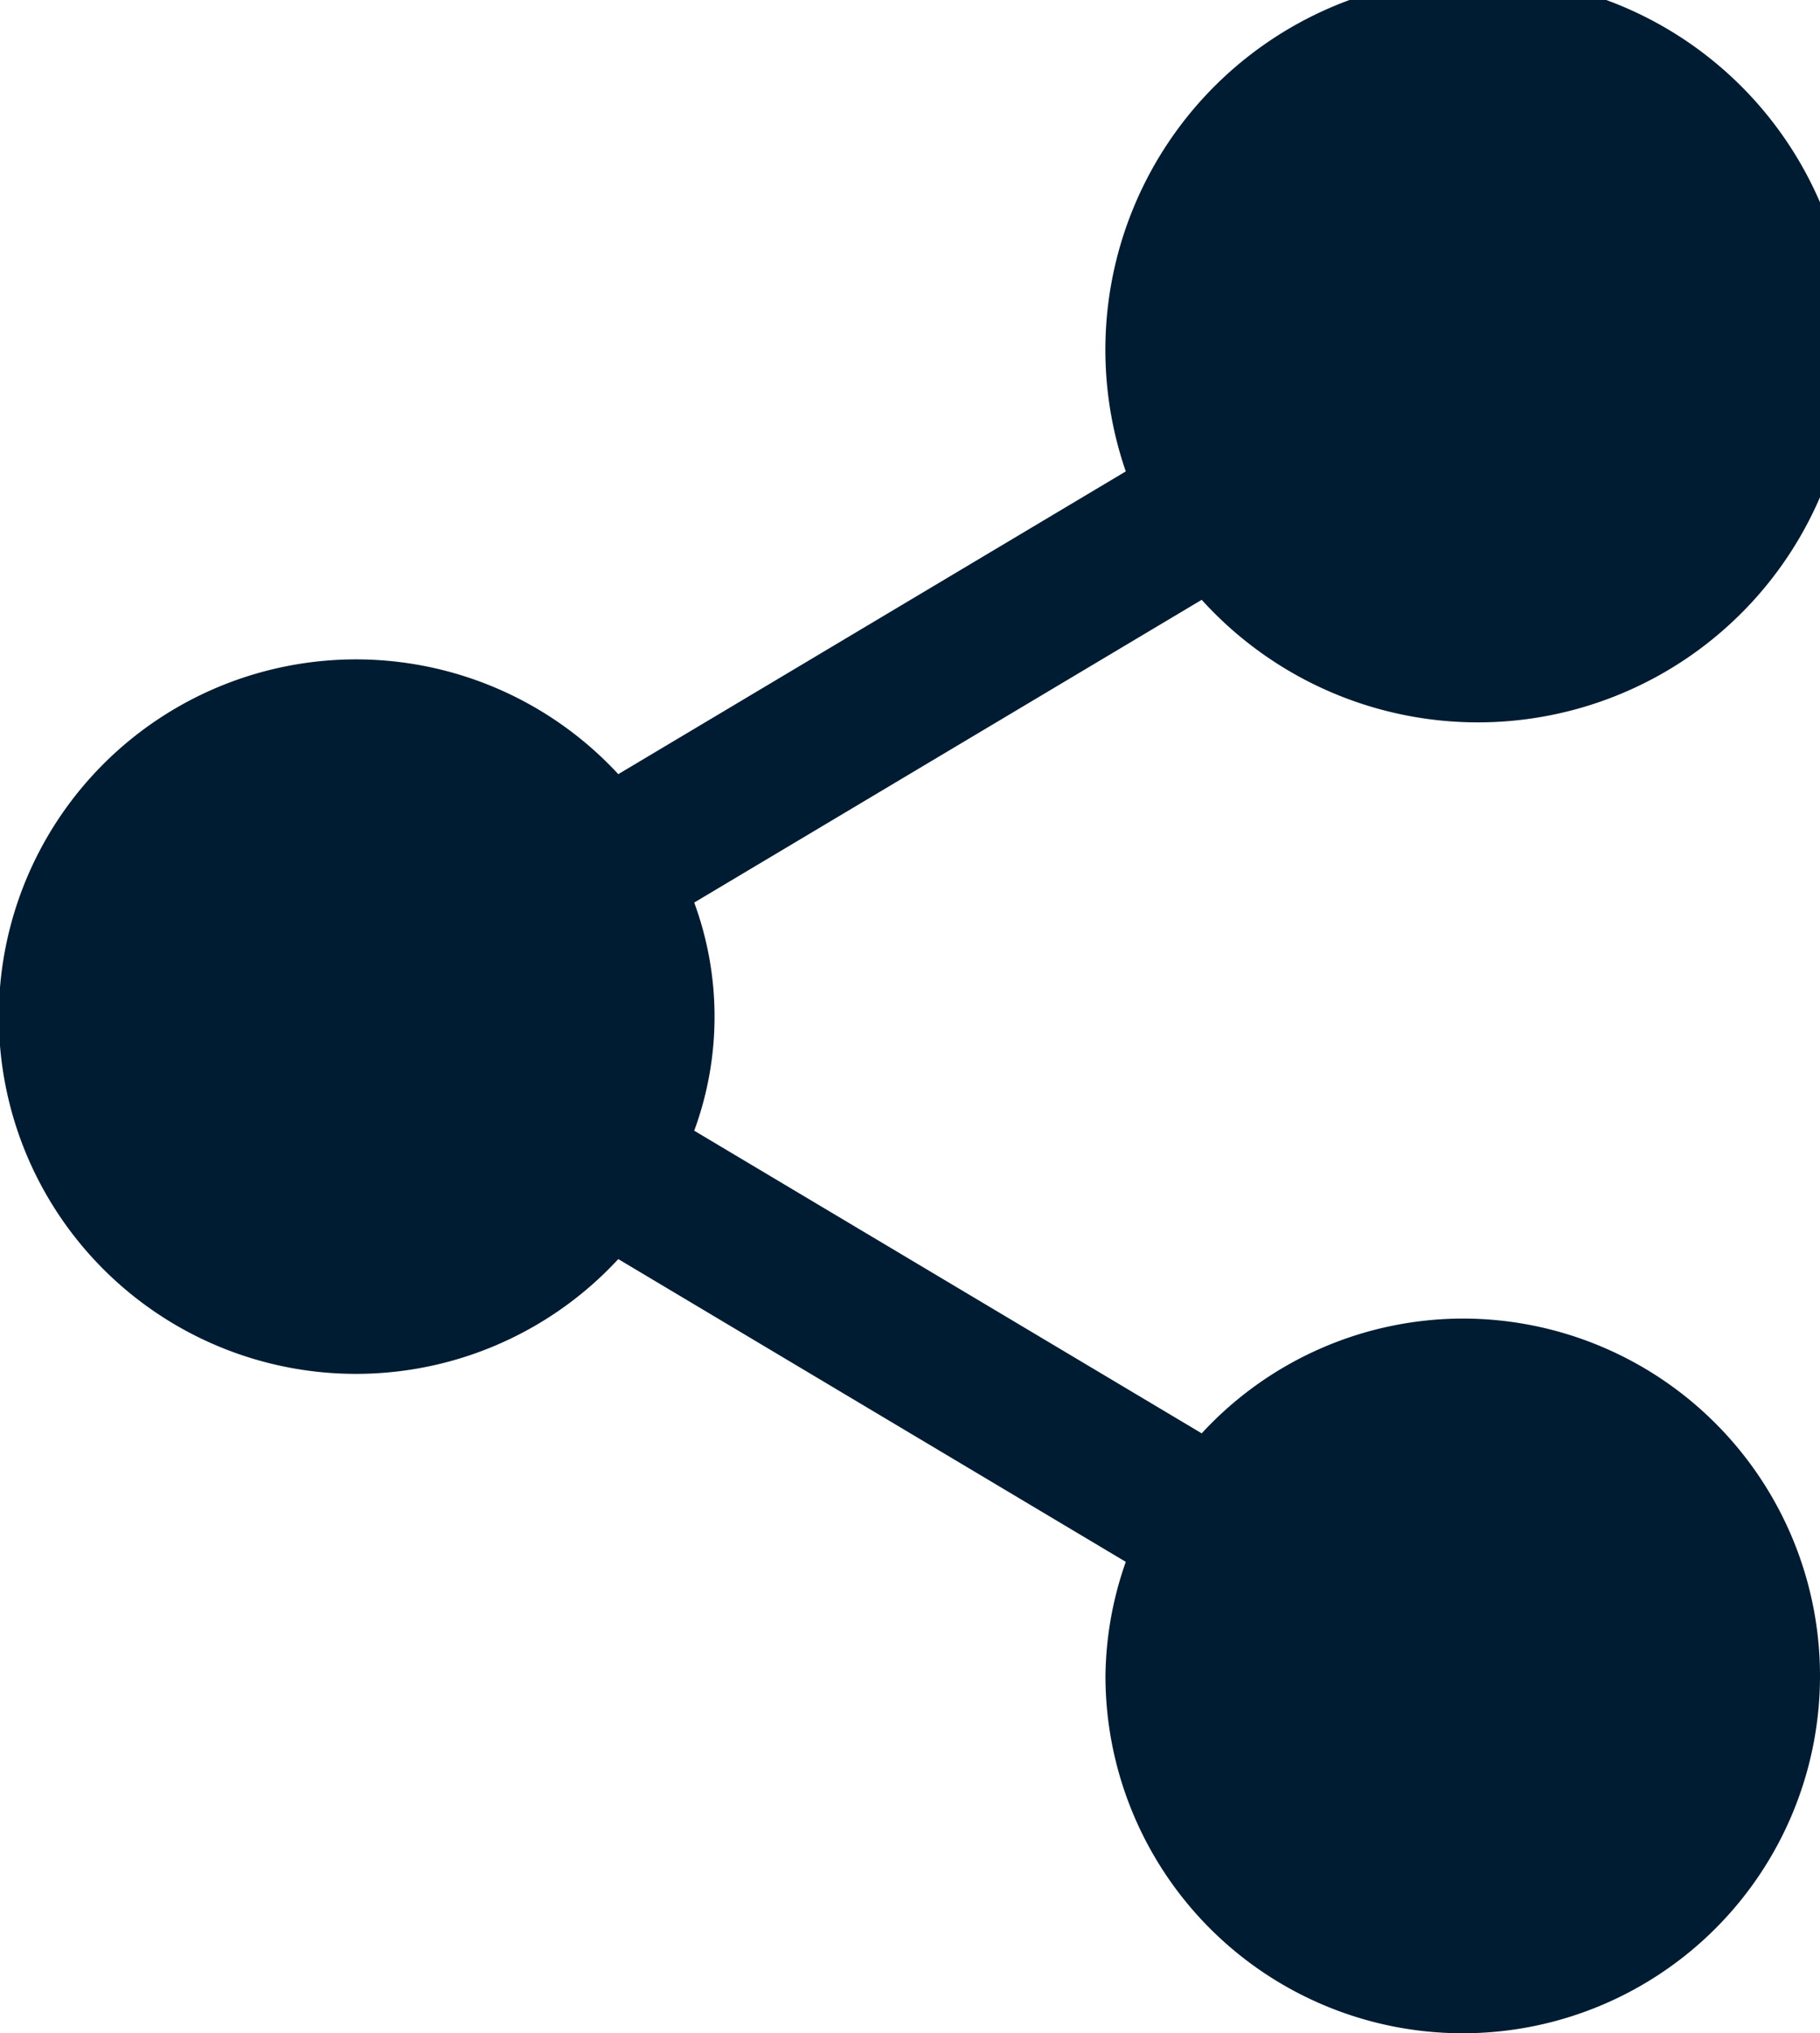 <svg xmlns="http://www.w3.org/2000/svg" width="17.906" height="20" viewBox="0 0 17.906 20"><defs><style>.a{fill:#001c32;}</style></defs><path class="a" d="M364.485,250.213a3.5,3.5,0,0,0-2.568,1.129l-4.993-2.977a3.247,3.247,0,0,0,0-2.244l4.993-2.978a3.665,3.665,0,1,0-.747-1.263l-4.993,2.978a3.514,3.514,0,1,0,0,4.77l4.993,2.978a3.477,3.477,0,0,0-.2,1.122,3.515,3.515,0,1,0,3.515-3.515Z" transform="translate(-350.094 -237.243)"/></svg>